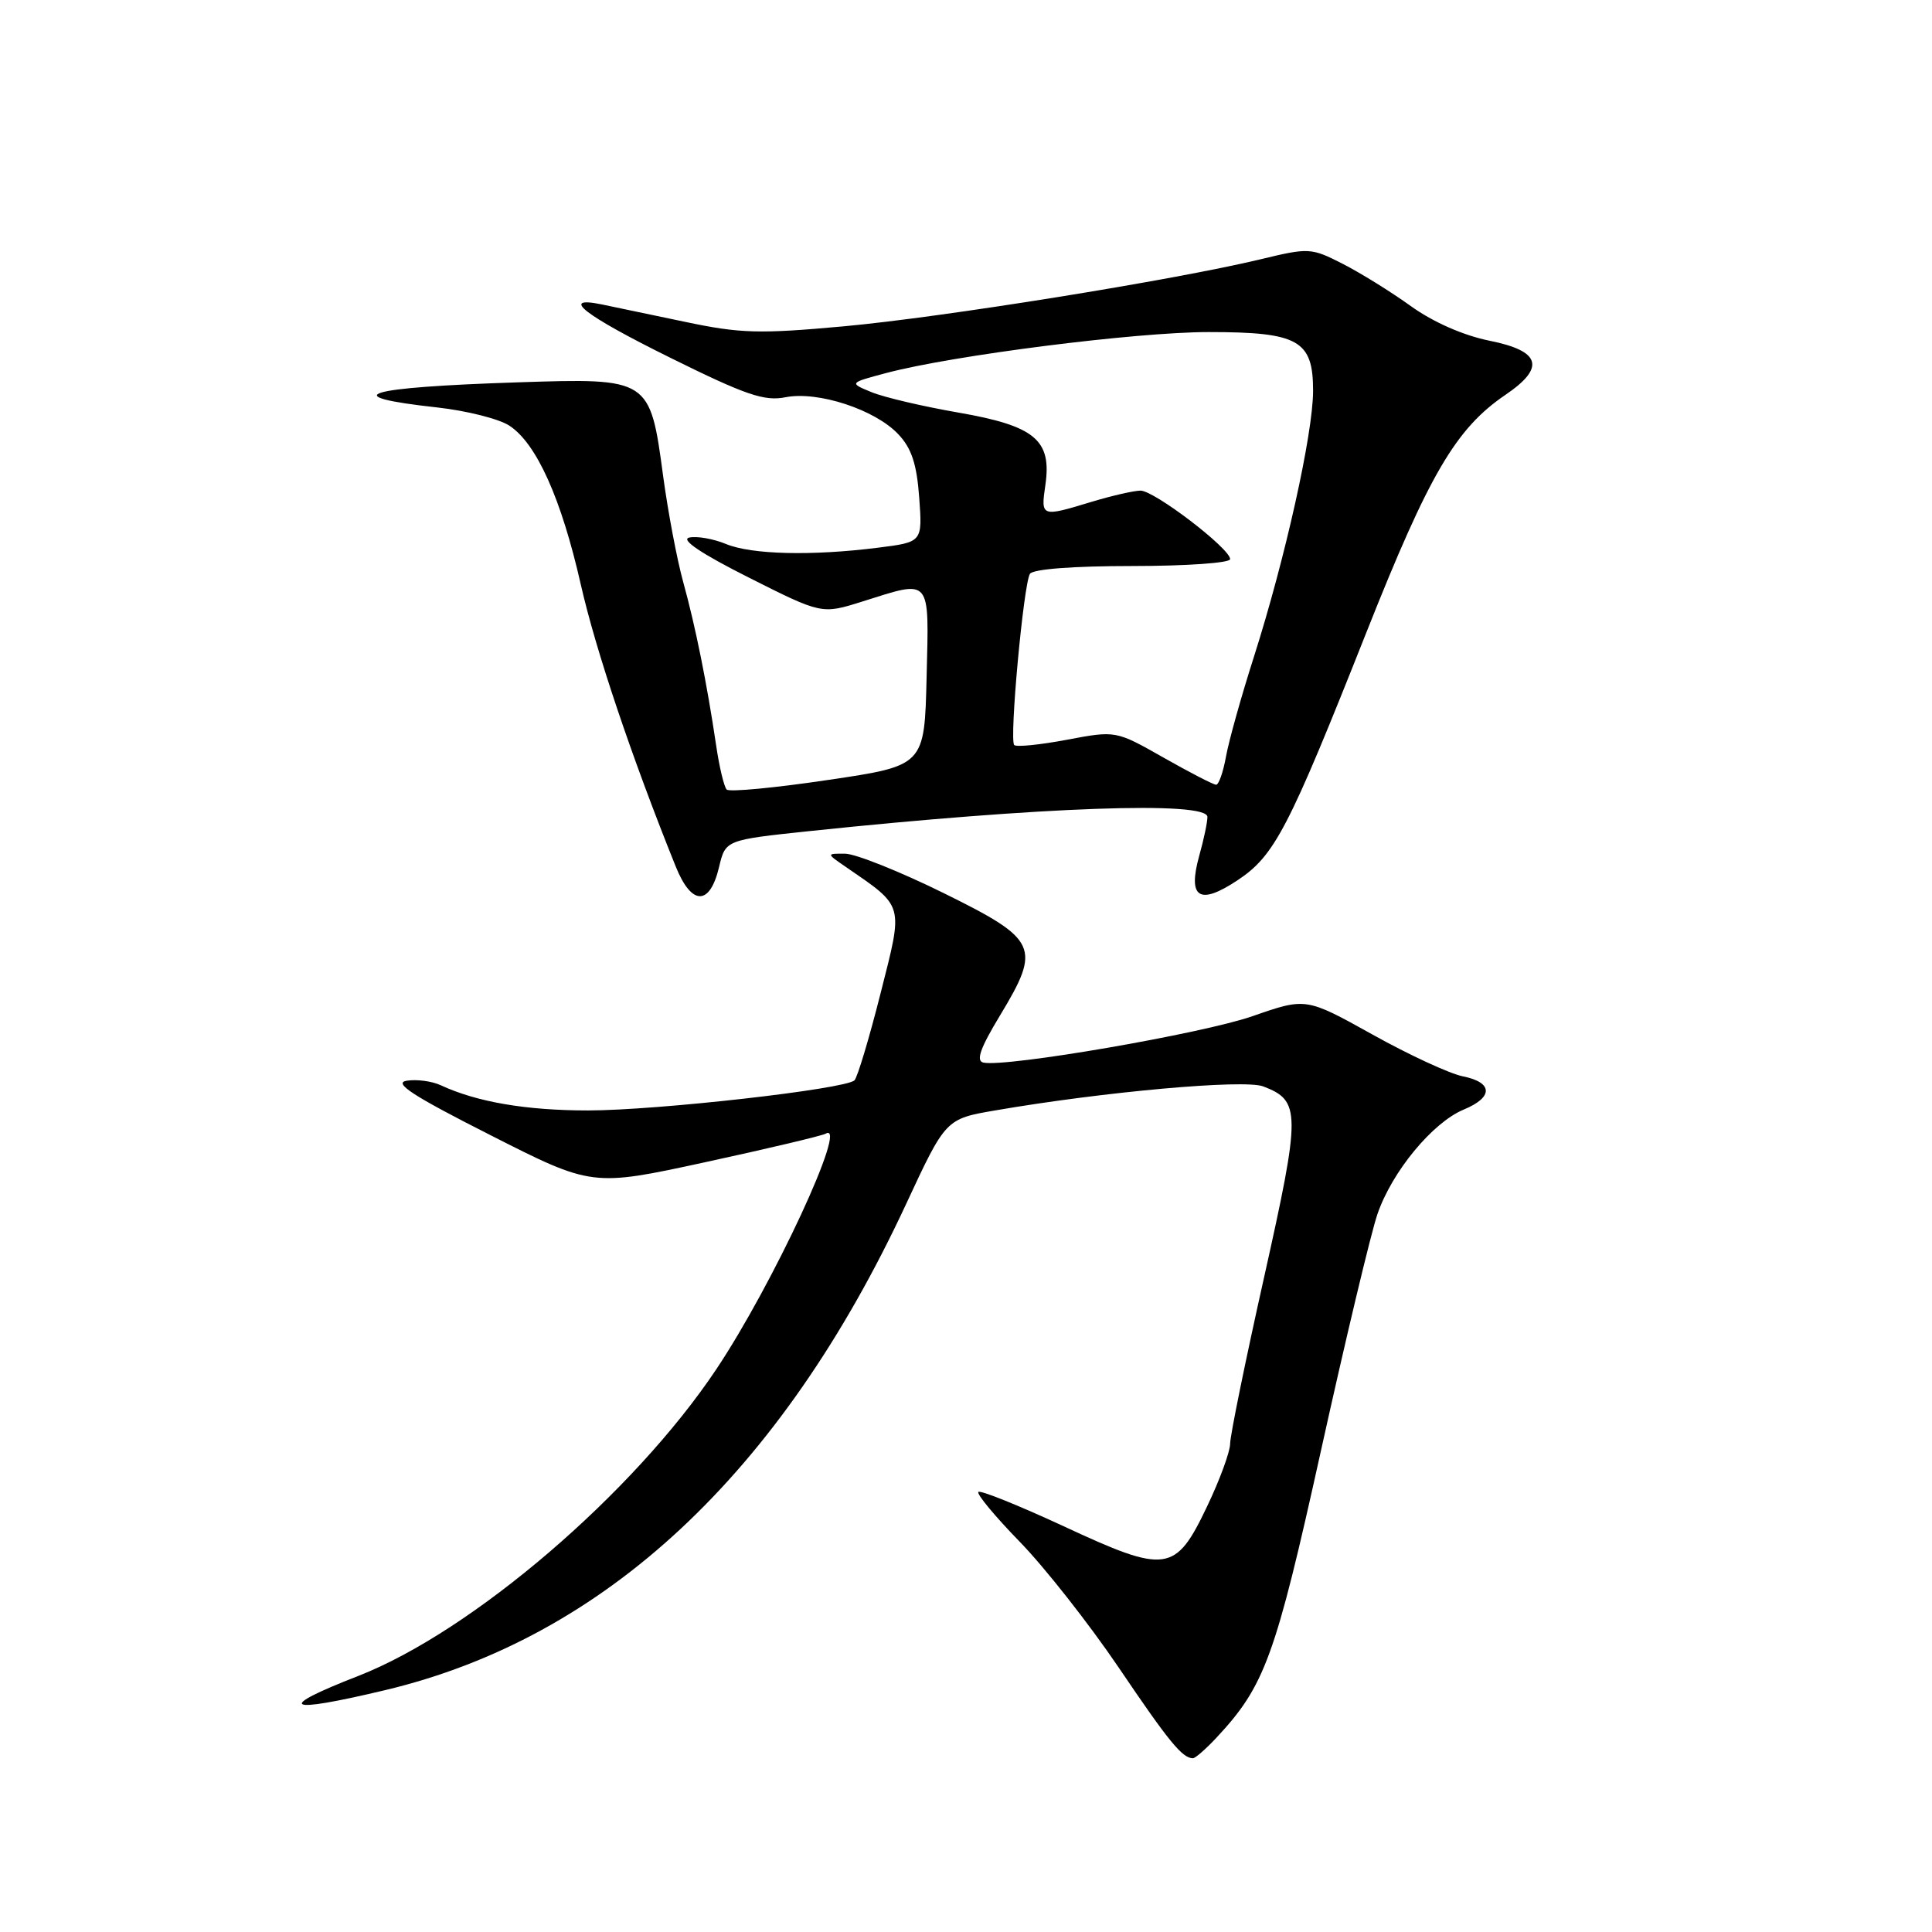 <?xml version="1.0" encoding="UTF-8" standalone="no"?>
<!DOCTYPE svg PUBLIC "-//W3C//DTD SVG 1.1//EN" "http://www.w3.org/Graphics/SVG/1.1/DTD/svg11.dtd" >
<svg xmlns="http://www.w3.org/2000/svg" xmlns:xlink="http://www.w3.org/1999/xlink" version="1.1" viewBox="0 0 256 256">
 <g >
 <path fill="currentColor"
d=" M 161.19 230.25 C 167.60 223.38 168.98 219.60 175.05 192.15 C 178.29 177.49 181.65 163.41 182.52 160.87 C 184.45 155.24 189.83 148.73 193.96 147.02 C 197.90 145.39 197.84 143.42 193.83 142.62 C 192.09 142.27 186.70 139.78 181.86 137.08 C 173.05 132.18 173.05 132.18 165.96 134.65 C 159.29 136.97 133.36 141.44 130.31 140.80 C 129.29 140.58 129.87 138.91 132.51 134.55 C 137.99 125.47 137.54 124.51 125.00 118.32 C 119.22 115.47 113.38 113.14 112.00 113.12 C 109.50 113.10 109.50 113.10 111.97 114.80 C 119.90 120.26 119.72 119.61 116.68 131.62 C 115.17 137.59 113.61 142.78 113.22 143.15 C 111.99 144.32 87.05 147.14 77.91 147.14 C 69.70 147.14 63.17 146.02 58.40 143.80 C 57.24 143.26 55.22 142.99 53.90 143.20 C 52.06 143.49 54.66 145.18 64.98 150.41 C 78.46 157.25 78.46 157.25 93.48 153.99 C 101.74 152.20 108.90 150.50 109.40 150.22 C 112.53 148.42 102.39 170.26 94.89 181.47 C 83.91 197.89 62.55 216.18 47.50 222.06 C 36.37 226.40 37.70 227.13 51.00 223.96 C 80.11 217.04 103.43 195.29 120.05 159.57 C 125.31 148.26 125.31 148.26 131.91 147.13 C 146.24 144.66 164.85 142.99 167.37 143.95 C 172.37 145.85 172.38 147.38 167.52 169.15 C 165.03 180.27 163.00 190.23 163.00 191.29 C 163.00 192.35 161.63 196.09 159.95 199.60 C 155.75 208.41 154.58 208.58 140.95 202.24 C 134.99 199.48 129.91 197.43 129.64 197.69 C 129.38 197.96 131.84 200.92 135.11 204.28 C 138.38 207.63 144.28 215.13 148.22 220.94 C 154.89 230.80 156.65 232.95 158.06 232.98 C 158.37 232.99 159.78 231.76 161.19 230.25 Z  M 95.28 114.89 C 96.13 111.30 96.13 111.30 107.31 110.12 C 137.97 106.90 160.00 106.12 159.99 108.25 C 159.99 108.94 159.51 111.24 158.91 113.37 C 157.35 118.99 158.90 120.00 163.95 116.66 C 168.90 113.38 170.69 109.94 181.08 83.73 C 189.38 62.81 192.91 56.78 199.49 52.31 C 204.81 48.70 204.17 46.51 197.38 45.15 C 193.92 44.45 189.93 42.70 186.97 40.58 C 184.34 38.68 180.25 36.15 177.90 34.95 C 173.74 32.83 173.43 32.81 167.06 34.35 C 155.57 37.11 124.94 42.04 111.79 43.24 C 100.60 44.26 98.09 44.19 90.79 42.65 C 86.23 41.69 81.26 40.65 79.75 40.34 C 74.06 39.17 77.39 41.76 88.87 47.43 C 98.81 52.35 101.28 53.19 104.07 52.64 C 108.36 51.78 115.97 54.27 119.04 57.55 C 120.79 59.40 121.48 61.51 121.80 65.93 C 122.23 71.83 122.23 71.83 116.36 72.57 C 107.59 73.68 99.59 73.49 96.19 72.08 C 94.52 71.39 92.34 71.01 91.33 71.23 C 90.14 71.49 92.88 73.34 99.20 76.52 C 108.89 81.40 108.89 81.40 114.28 79.70 C 123.49 76.80 123.10 76.35 122.78 89.73 C 122.50 101.46 122.50 101.46 109.71 103.35 C 102.67 104.40 96.64 104.97 96.29 104.62 C 95.95 104.28 95.31 101.64 94.89 98.75 C 93.67 90.53 92.15 82.98 90.52 77.09 C 89.70 74.12 88.51 67.82 87.87 63.09 C 86.13 50.12 86.08 50.09 68.67 50.66 C 48.16 51.33 44.37 52.50 57.94 53.99 C 61.82 54.42 66.12 55.50 67.49 56.40 C 71.10 58.76 74.38 66.07 76.97 77.50 C 78.95 86.20 83.68 100.27 89.53 114.80 C 91.63 120.03 94.05 120.07 95.28 114.89 Z  M 154.18 100.39 C 147.85 96.80 147.85 96.80 141.38 98.02 C 137.82 98.69 134.68 99.01 134.39 98.72 C 133.72 98.06 135.62 77.43 136.47 76.04 C 136.87 75.41 142.15 75.00 150.06 75.00 C 157.22 75.00 163.00 74.59 163.00 74.09 C 163.00 72.68 152.95 65.00 151.12 65.01 C 150.23 65.02 147.29 65.69 144.59 66.51 C 137.94 68.53 137.90 68.51 138.52 64.25 C 139.38 58.30 137.13 56.43 127.00 54.67 C 122.33 53.86 117.15 52.65 115.50 51.97 C 112.50 50.74 112.50 50.74 117.42 49.43 C 126.21 47.09 150.52 44.00 160.16 44.00 C 172.08 44.00 174.00 45.09 173.99 51.81 C 173.98 57.47 170.30 74.01 166.16 87.00 C 164.49 92.22 162.82 98.19 162.45 100.25 C 162.08 102.31 161.49 103.99 161.14 103.98 C 160.79 103.98 157.65 102.36 154.18 100.39 Z "/>
</g>
</svg>